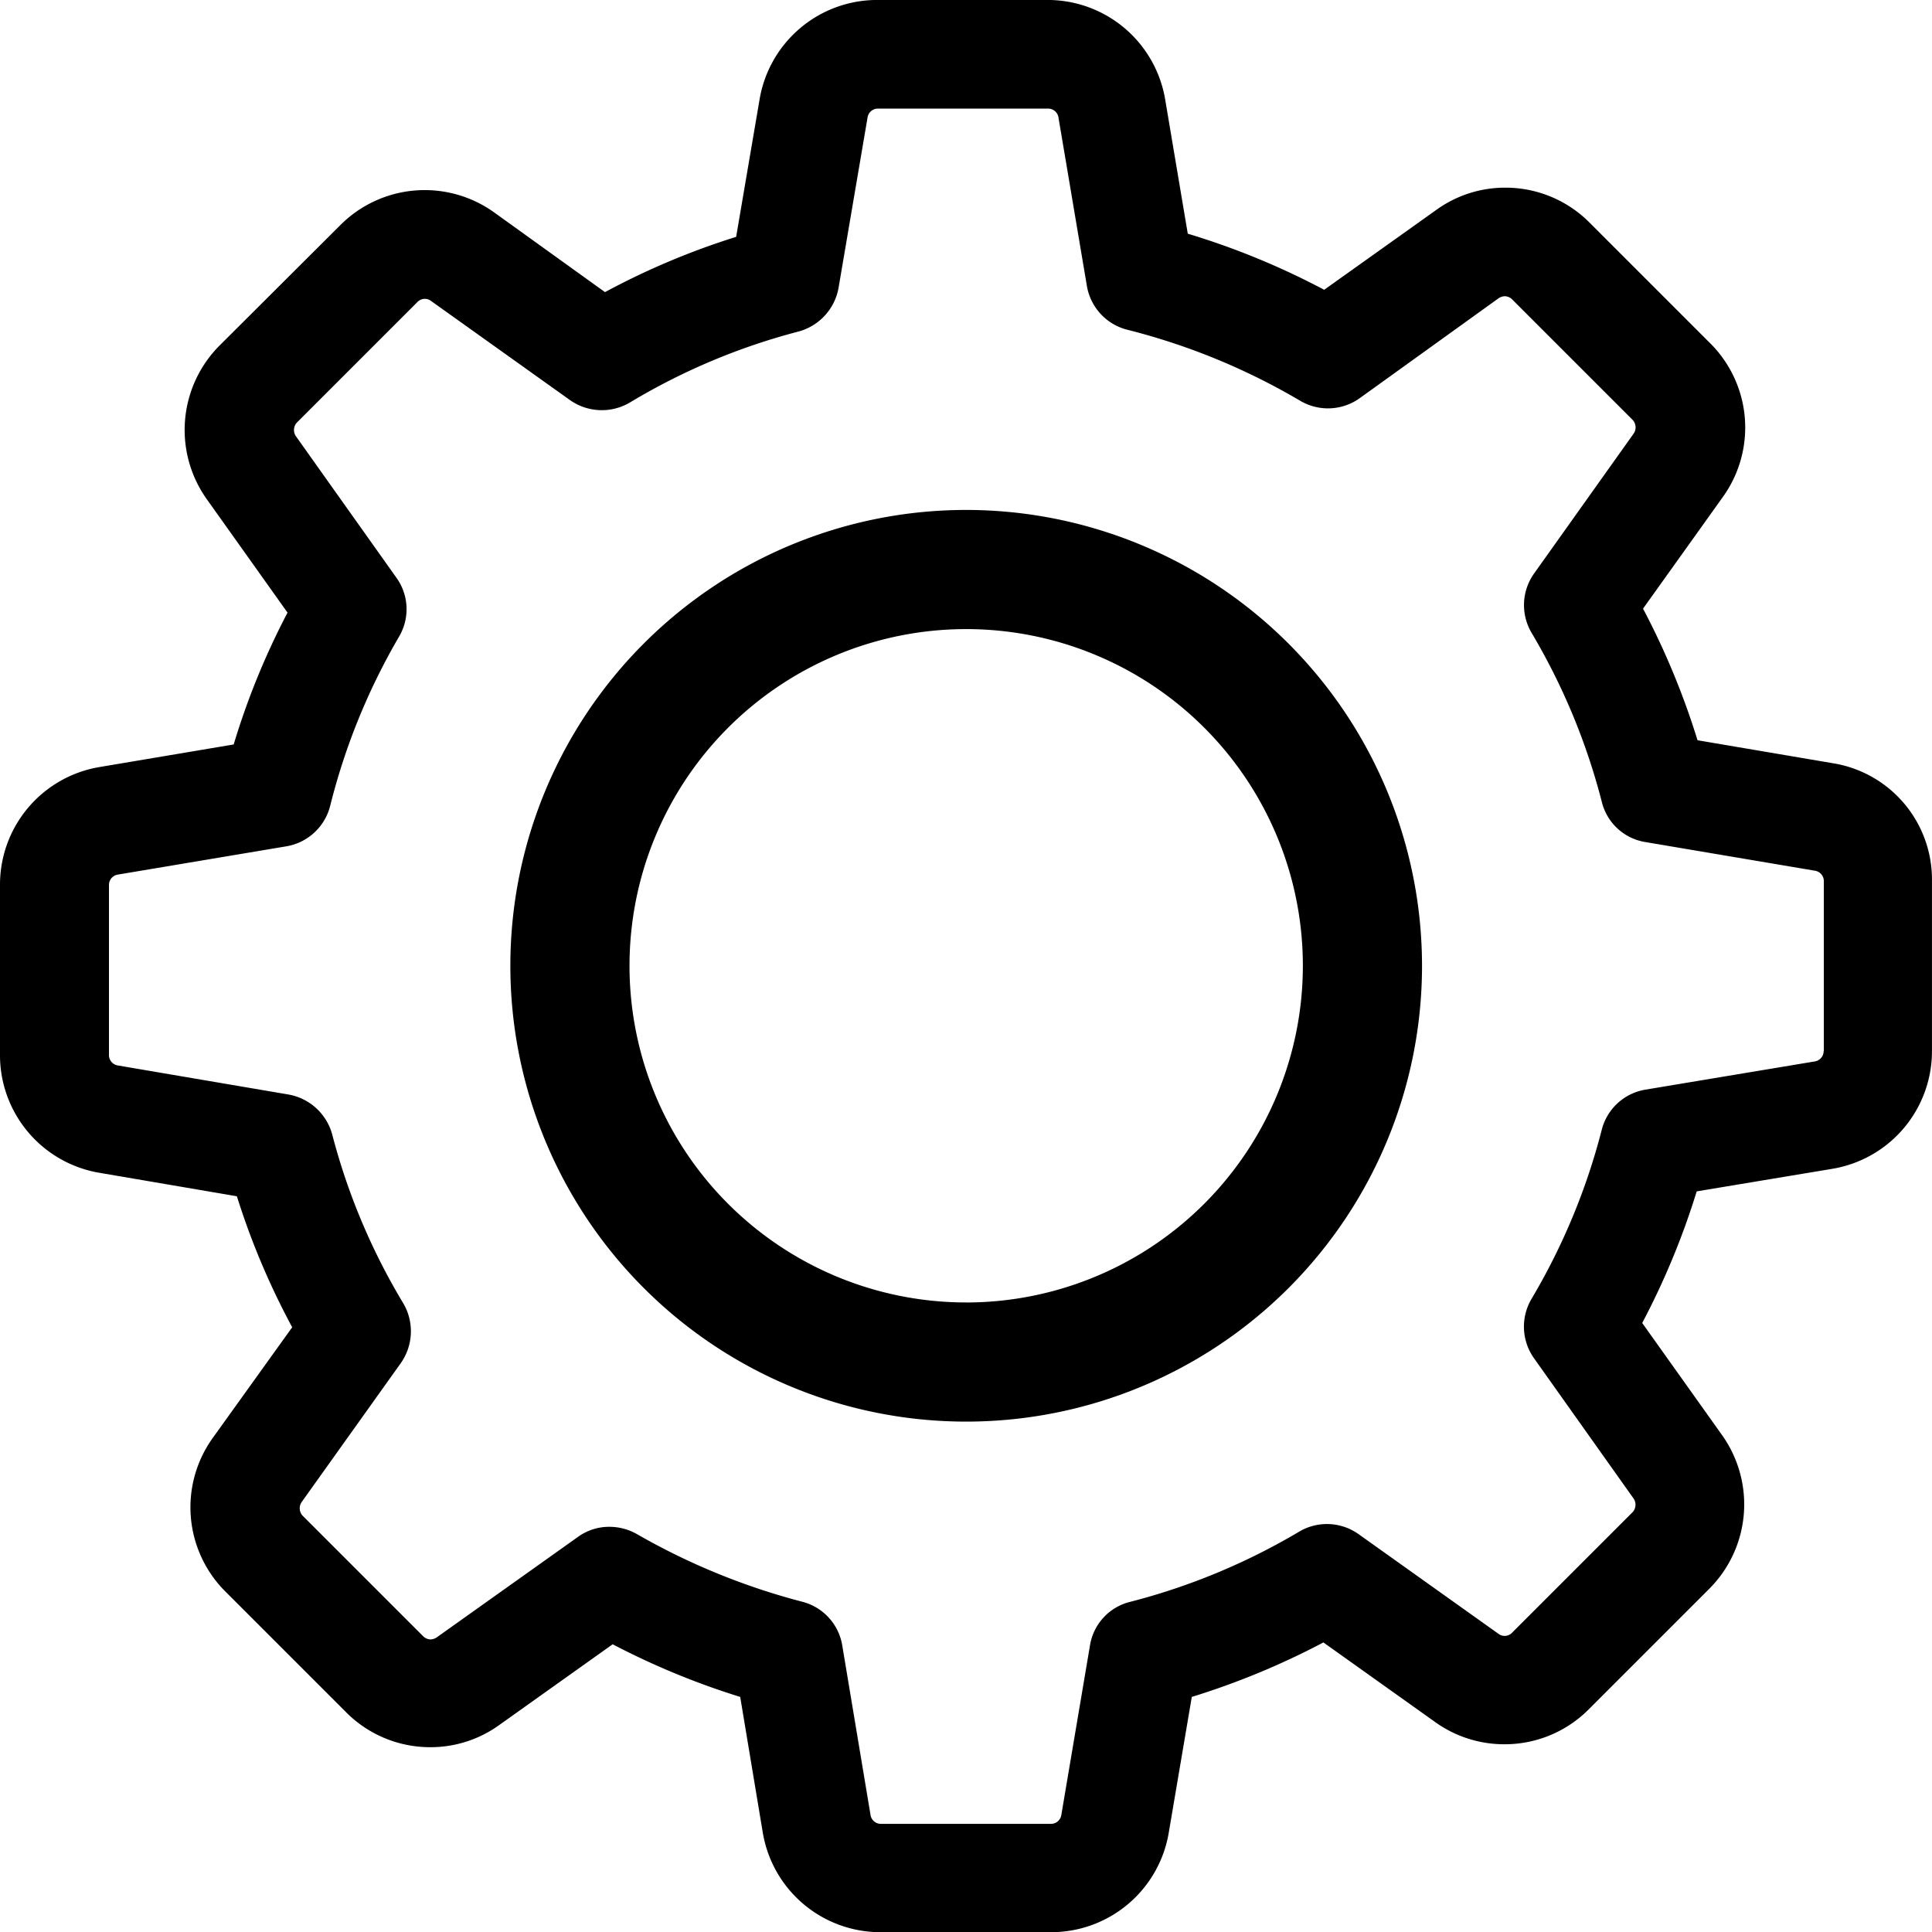 <svg xmlns="http://www.w3.org/2000/svg" width="51.382" height="51.382" viewBox="0 0 51.382 51.382">
  <g id="settings" transform="translate(0 -0.001)">
    <g id="Group_6656" data-name="Group 6656" transform="translate(0 0.001)">
      <path id="Path_5693" data-name="Path 5693" d="M48.752,20.3l-3.606-.612a20.364,20.364,0,0,0-1.449-3.5l2.125-2.973a3.164,3.164,0,0,0-.343-4.089l-3.2-3.2a3.151,3.151,0,0,0-2.243-.934,3.119,3.119,0,0,0-1.835.59L35.217,7.708a20.152,20.152,0,0,0-3.628-1.492l-.6-3.564A3.171,3.171,0,0,0,27.854,0H23.335A3.171,3.171,0,0,0,20.2,2.652L19.578,6.3a19.862,19.862,0,0,0-3.488,1.47L13.138,5.647a3.17,3.17,0,0,0-4.089.343l-3.209,3.2A3.177,3.177,0,0,0,5.5,13.278l2.147,3.016A19.891,19.891,0,0,0,6.215,19.8l-3.564.6A3.171,3.171,0,0,0,0,23.54v4.519a3.171,3.171,0,0,0,2.651,3.134l3.649.623A19.862,19.862,0,0,0,7.771,35.3L5.657,38.245A3.164,3.164,0,0,0,6,42.334l3.2,3.2a3.151,3.151,0,0,0,2.243.934,3.119,3.119,0,0,0,1.835-.59l3.016-2.147a20.306,20.306,0,0,0,3.392,1.4l.6,3.606a3.171,3.171,0,0,0,3.134,2.651h4.53a3.171,3.171,0,0,0,3.134-2.651l.612-3.606a20.364,20.364,0,0,0,3.5-1.449L38.169,45.8a3.151,3.151,0,0,0,1.846.59h0a3.151,3.151,0,0,0,2.243-.934l3.2-3.2A3.177,3.177,0,0,0,45.8,38.17l-2.125-2.984a20.218,20.218,0,0,0,1.449-3.5l3.606-.6a3.171,3.171,0,0,0,2.651-3.134V23.432A3.133,3.133,0,0,0,48.752,20.3ZM48.5,27.951a.278.278,0,0,1-.236.279l-4.508.751A1.441,1.441,0,0,0,42.6,30.044a17.183,17.183,0,0,1-1.868,4.5,1.451,1.451,0,0,0,.064,1.578l2.651,3.735a.292.292,0,0,1-.032.365l-3.2,3.2a.273.273,0,0,1-.2.086.264.264,0,0,1-.161-.054L36.129,40.8a1.45,1.45,0,0,0-1.578-.064,17.183,17.183,0,0,1-4.5,1.868,1.425,1.425,0,0,0-1.063,1.159l-.762,4.508a.278.278,0,0,1-.279.236H23.431a.278.278,0,0,1-.279-.236L22.4,43.762A1.441,1.441,0,0,0,21.338,42.6a17.842,17.842,0,0,1-4.4-1.8,1.486,1.486,0,0,0-.73-.193,1.414,1.414,0,0,0-.837.268l-3.757,2.673a.319.319,0,0,1-.161.054.288.288,0,0,1-.2-.086l-3.2-3.2a.291.291,0,0,1-.032-.365l2.64-3.7a1.469,1.469,0,0,0,.064-1.589,17.021,17.021,0,0,1-1.889-4.487A1.47,1.47,0,0,0,7.674,29.11l-4.54-.773a.278.278,0,0,1-.236-.279V23.54a.278.278,0,0,1,.236-.279l4.476-.751a1.451,1.451,0,0,0,1.17-1.073,17.165,17.165,0,0,1,1.835-4.508,1.433,1.433,0,0,0-.075-1.567L7.868,11.6a.292.292,0,0,1,.032-.365l3.2-3.2a.273.273,0,0,1,.2-.086.264.264,0,0,1,.161.054l3.7,2.64a1.469,1.469,0,0,0,1.589.064,17.021,17.021,0,0,1,4.487-1.889A1.47,1.47,0,0,0,22.3,7.665l.773-4.54a.278.278,0,0,1,.279-.236h4.519a.278.278,0,0,1,.279.236L28.905,7.6a1.451,1.451,0,0,0,1.073,1.17,17.422,17.422,0,0,1,4.6,1.889,1.451,1.451,0,0,0,1.578-.064l3.7-2.662a.319.319,0,0,1,.161-.054.288.288,0,0,1,.2.086l3.2,3.2a.291.291,0,0,1,.032.365l-2.651,3.725a1.45,1.45,0,0,0-.064,1.578,17.183,17.183,0,0,1,1.868,4.5,1.425,1.425,0,0,0,1.159,1.063l4.508.762a.278.278,0,0,1,.236.279v4.519Z" transform="translate(0 -0.001)"/>
      <path id="Path_5694" data-name="Path 5694" d="M148.223,136a12.123,12.123,0,1,0,12.123,12.123A12.13,12.13,0,0,0,148.223,136Zm0,21.077a8.954,8.954,0,1,1,8.954-8.954A8.96,8.96,0,0,1,148.223,157.078Z" transform="translate(-122.527 -122.438)"/>
    </g>
  </g>
</svg>
